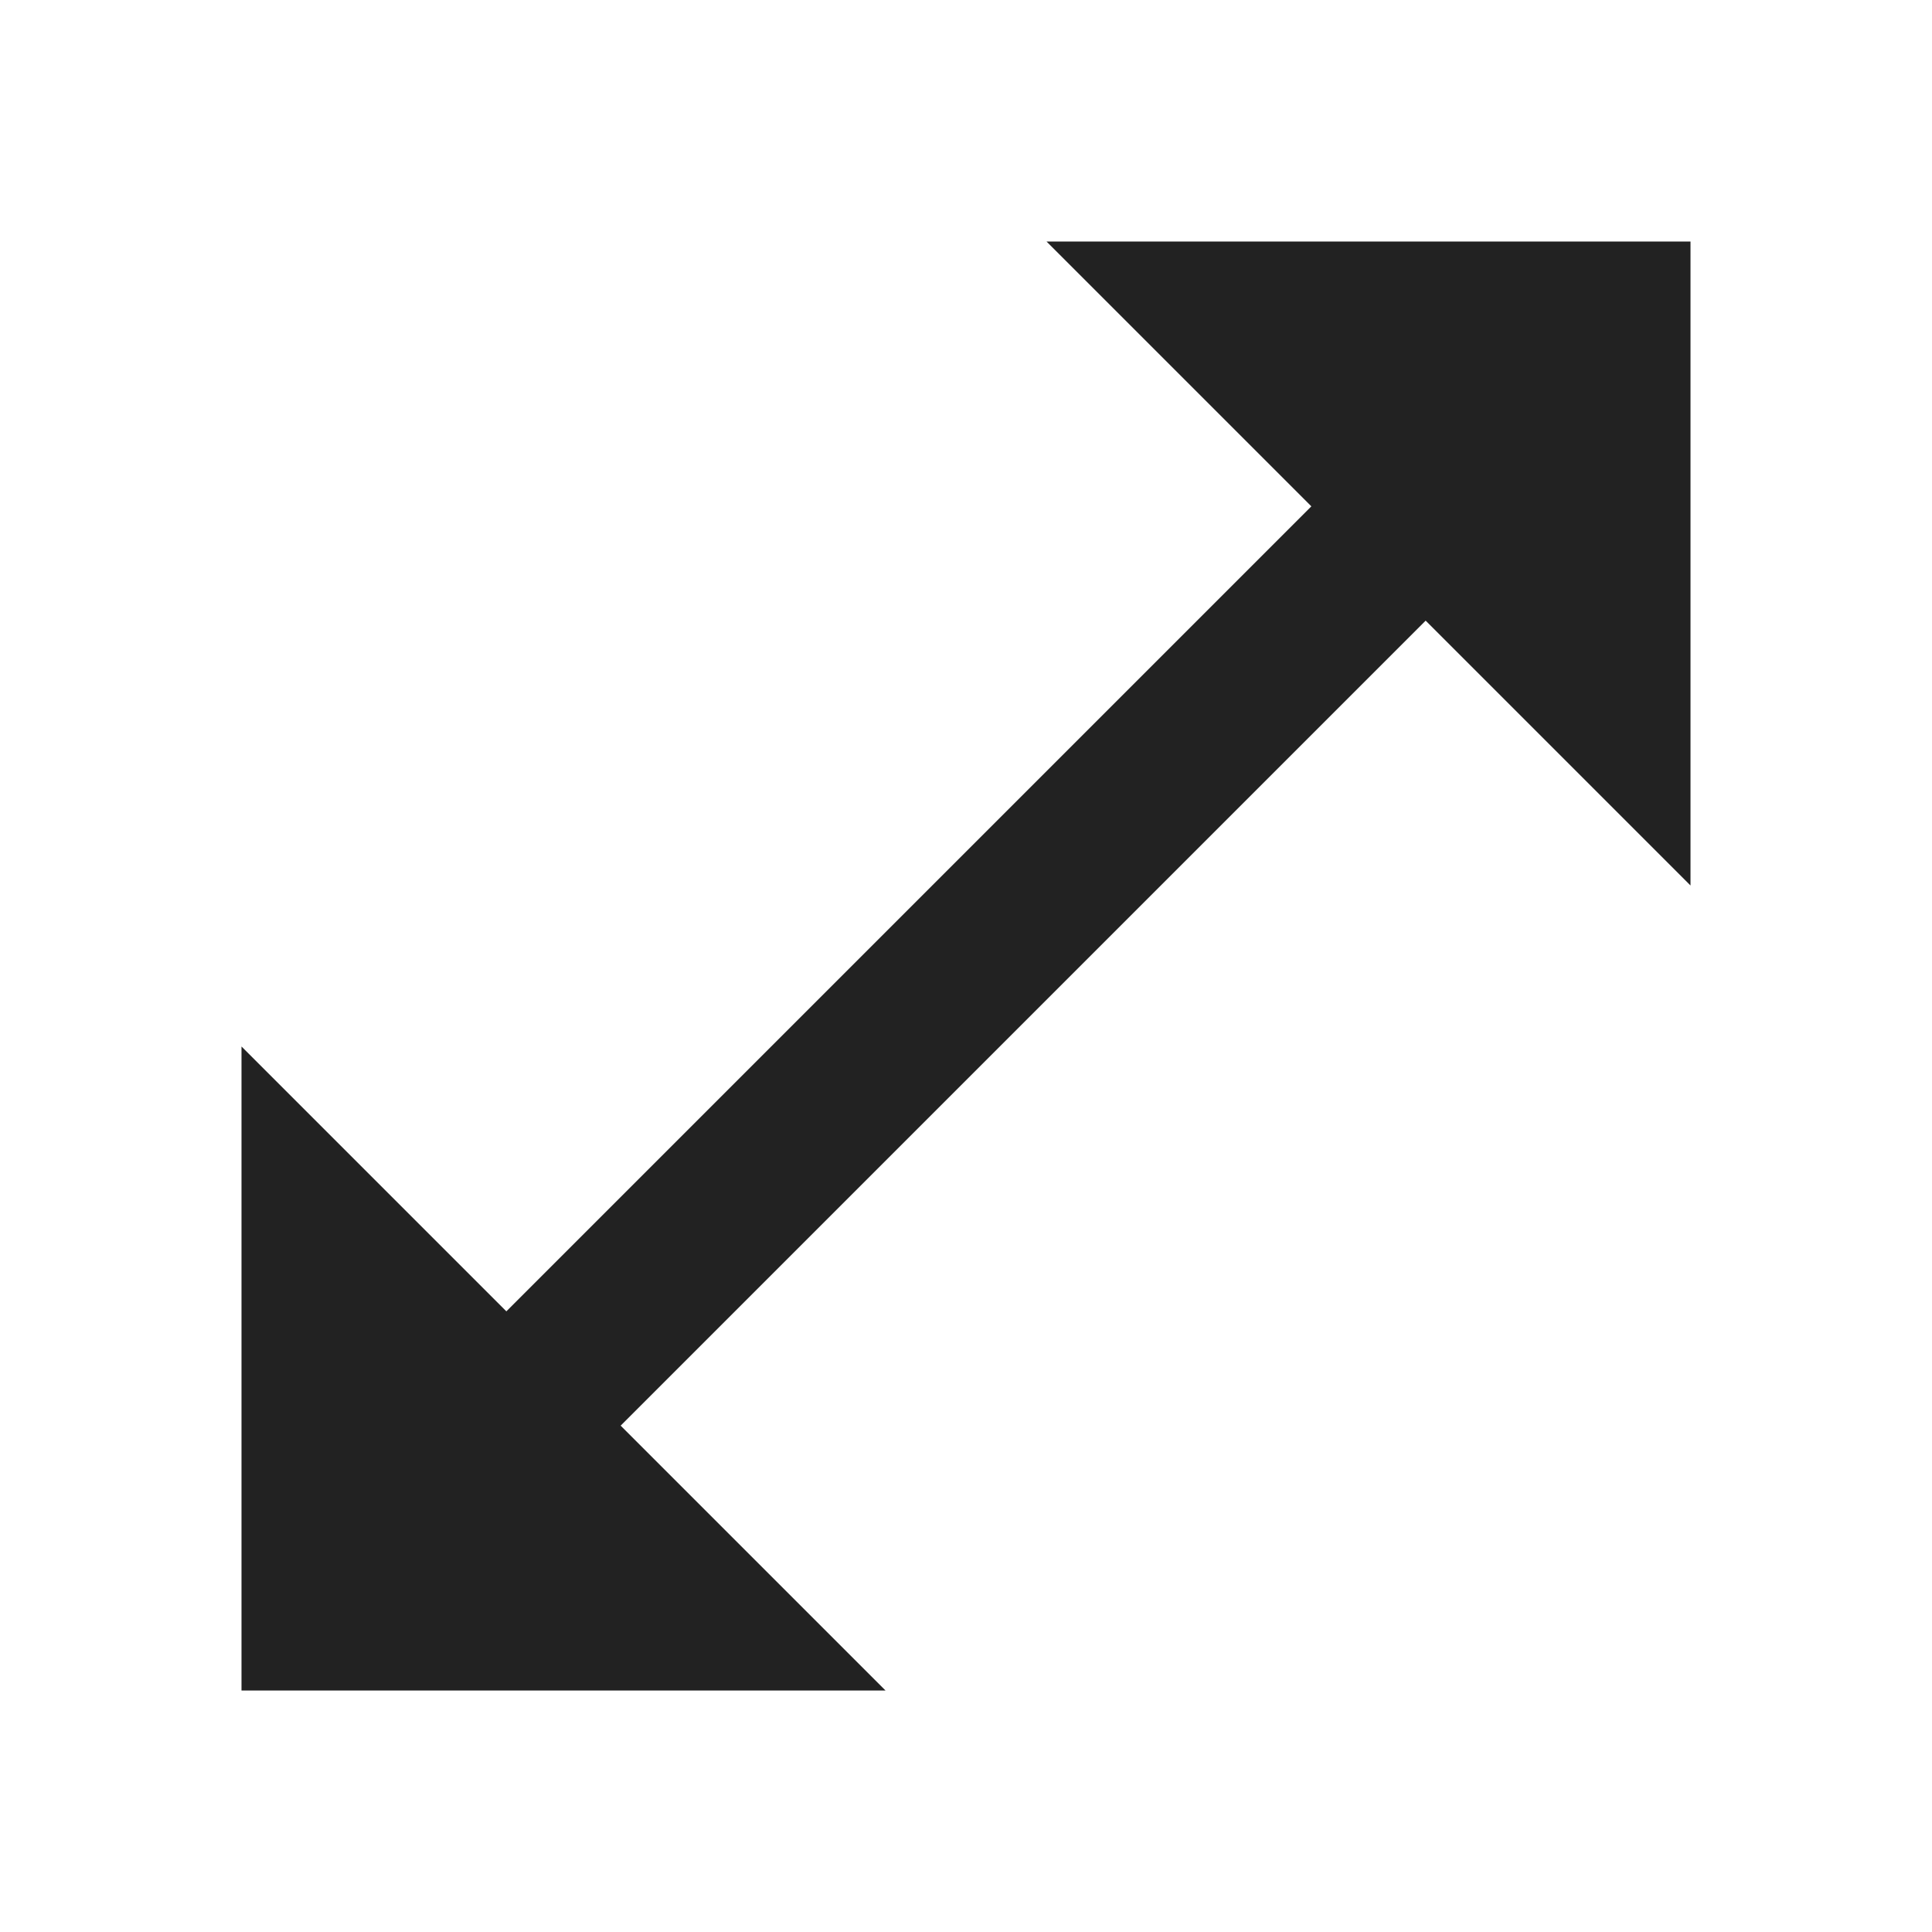 <svg xmlns="http://www.w3.org/2000/svg" width="24" height="24" viewBox="0 0 24 24">
    <path data-name="사각형 391" style="fill:transparent" d="M0 0h24v24H0z"/>
    <path data-name="패스 291" d="M21 11V3h-8l3.29 3.29-10 10L3 13v8h8l-3.29-3.29 10-10z" style="fill:#222"/>
</svg>
